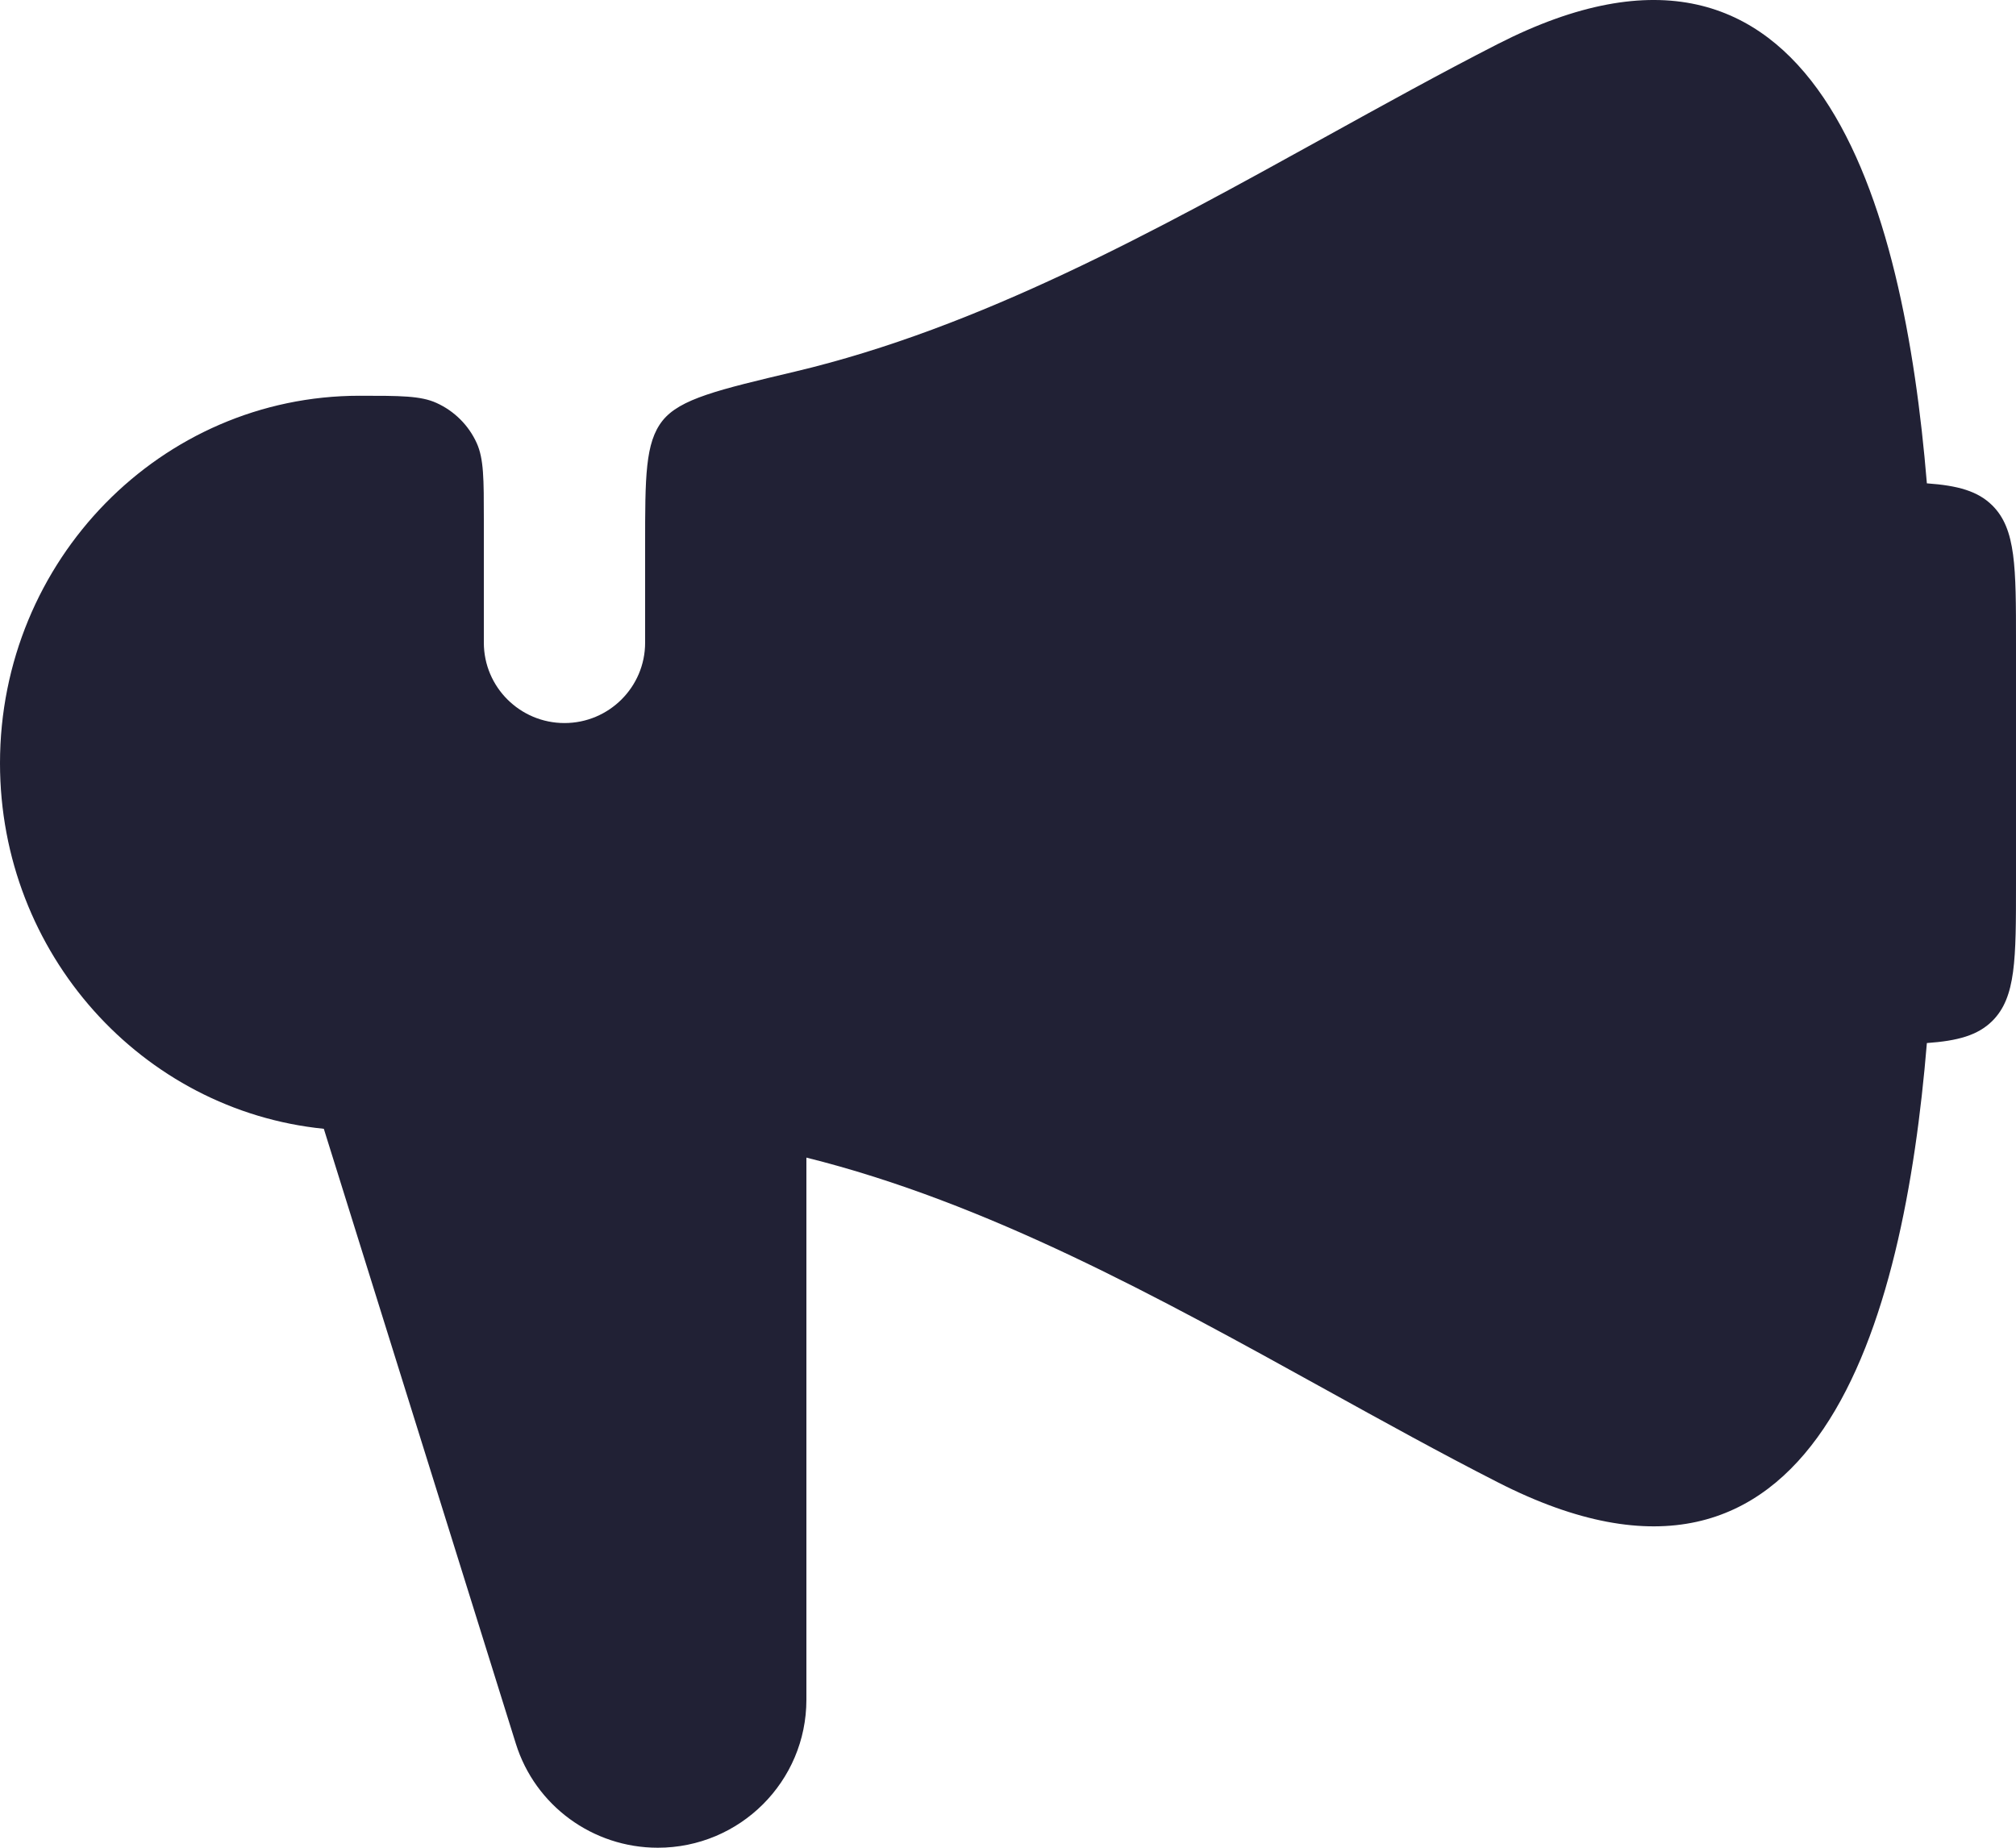 <svg xmlns="http://www.w3.org/2000/svg" width="24" height="22" viewBox="0 0 24 22">
  <defs/>
  <path fill="#212135" d="M4.281,4.712 C1.917,4.712 0,6.671 0,9.087 C0,11.356 1.691,13.222 3.855,13.44 L6.141,20.761 C6.371,21.498 7.056,22 7.831,22 C8.808,22 9.6,21.211 9.6,20.237 L9.6,13.783 C11.757,14.32 13.8,15.45 15.774,16.541 C16.467,16.924 17.152,17.303 17.831,17.649 C21.637,19.594 22.664,15.744 22.939,12.419 C23.308,12.393 23.546,12.327 23.719,12.155 C24,11.874 24,11.424 24,10.522 L24,7.652 C24,6.75 24,6.299 23.719,6.019 C23.546,5.847 23.308,5.781 22.939,5.755 C22.664,2.43 21.637,-1.42 17.831,0.524 C17.152,0.871 16.467,1.25 15.774,1.633 C13.759,2.747 11.67,3.902 9.462,4.425 C8.55,4.641 8.094,4.749 7.887,5.009 C7.68,5.27 7.68,5.678 7.68,6.493 L7.68,7.652 C7.68,8.18 7.25,8.609 6.72,8.609 C6.19,8.609 5.76,8.18 5.76,7.652 L5.76,6.185 C5.76,5.704 5.76,5.463 5.675,5.275 C5.579,5.063 5.408,4.893 5.195,4.797 C5.007,4.712 4.765,4.712 4.281,4.712 Z"/>
</svg>

